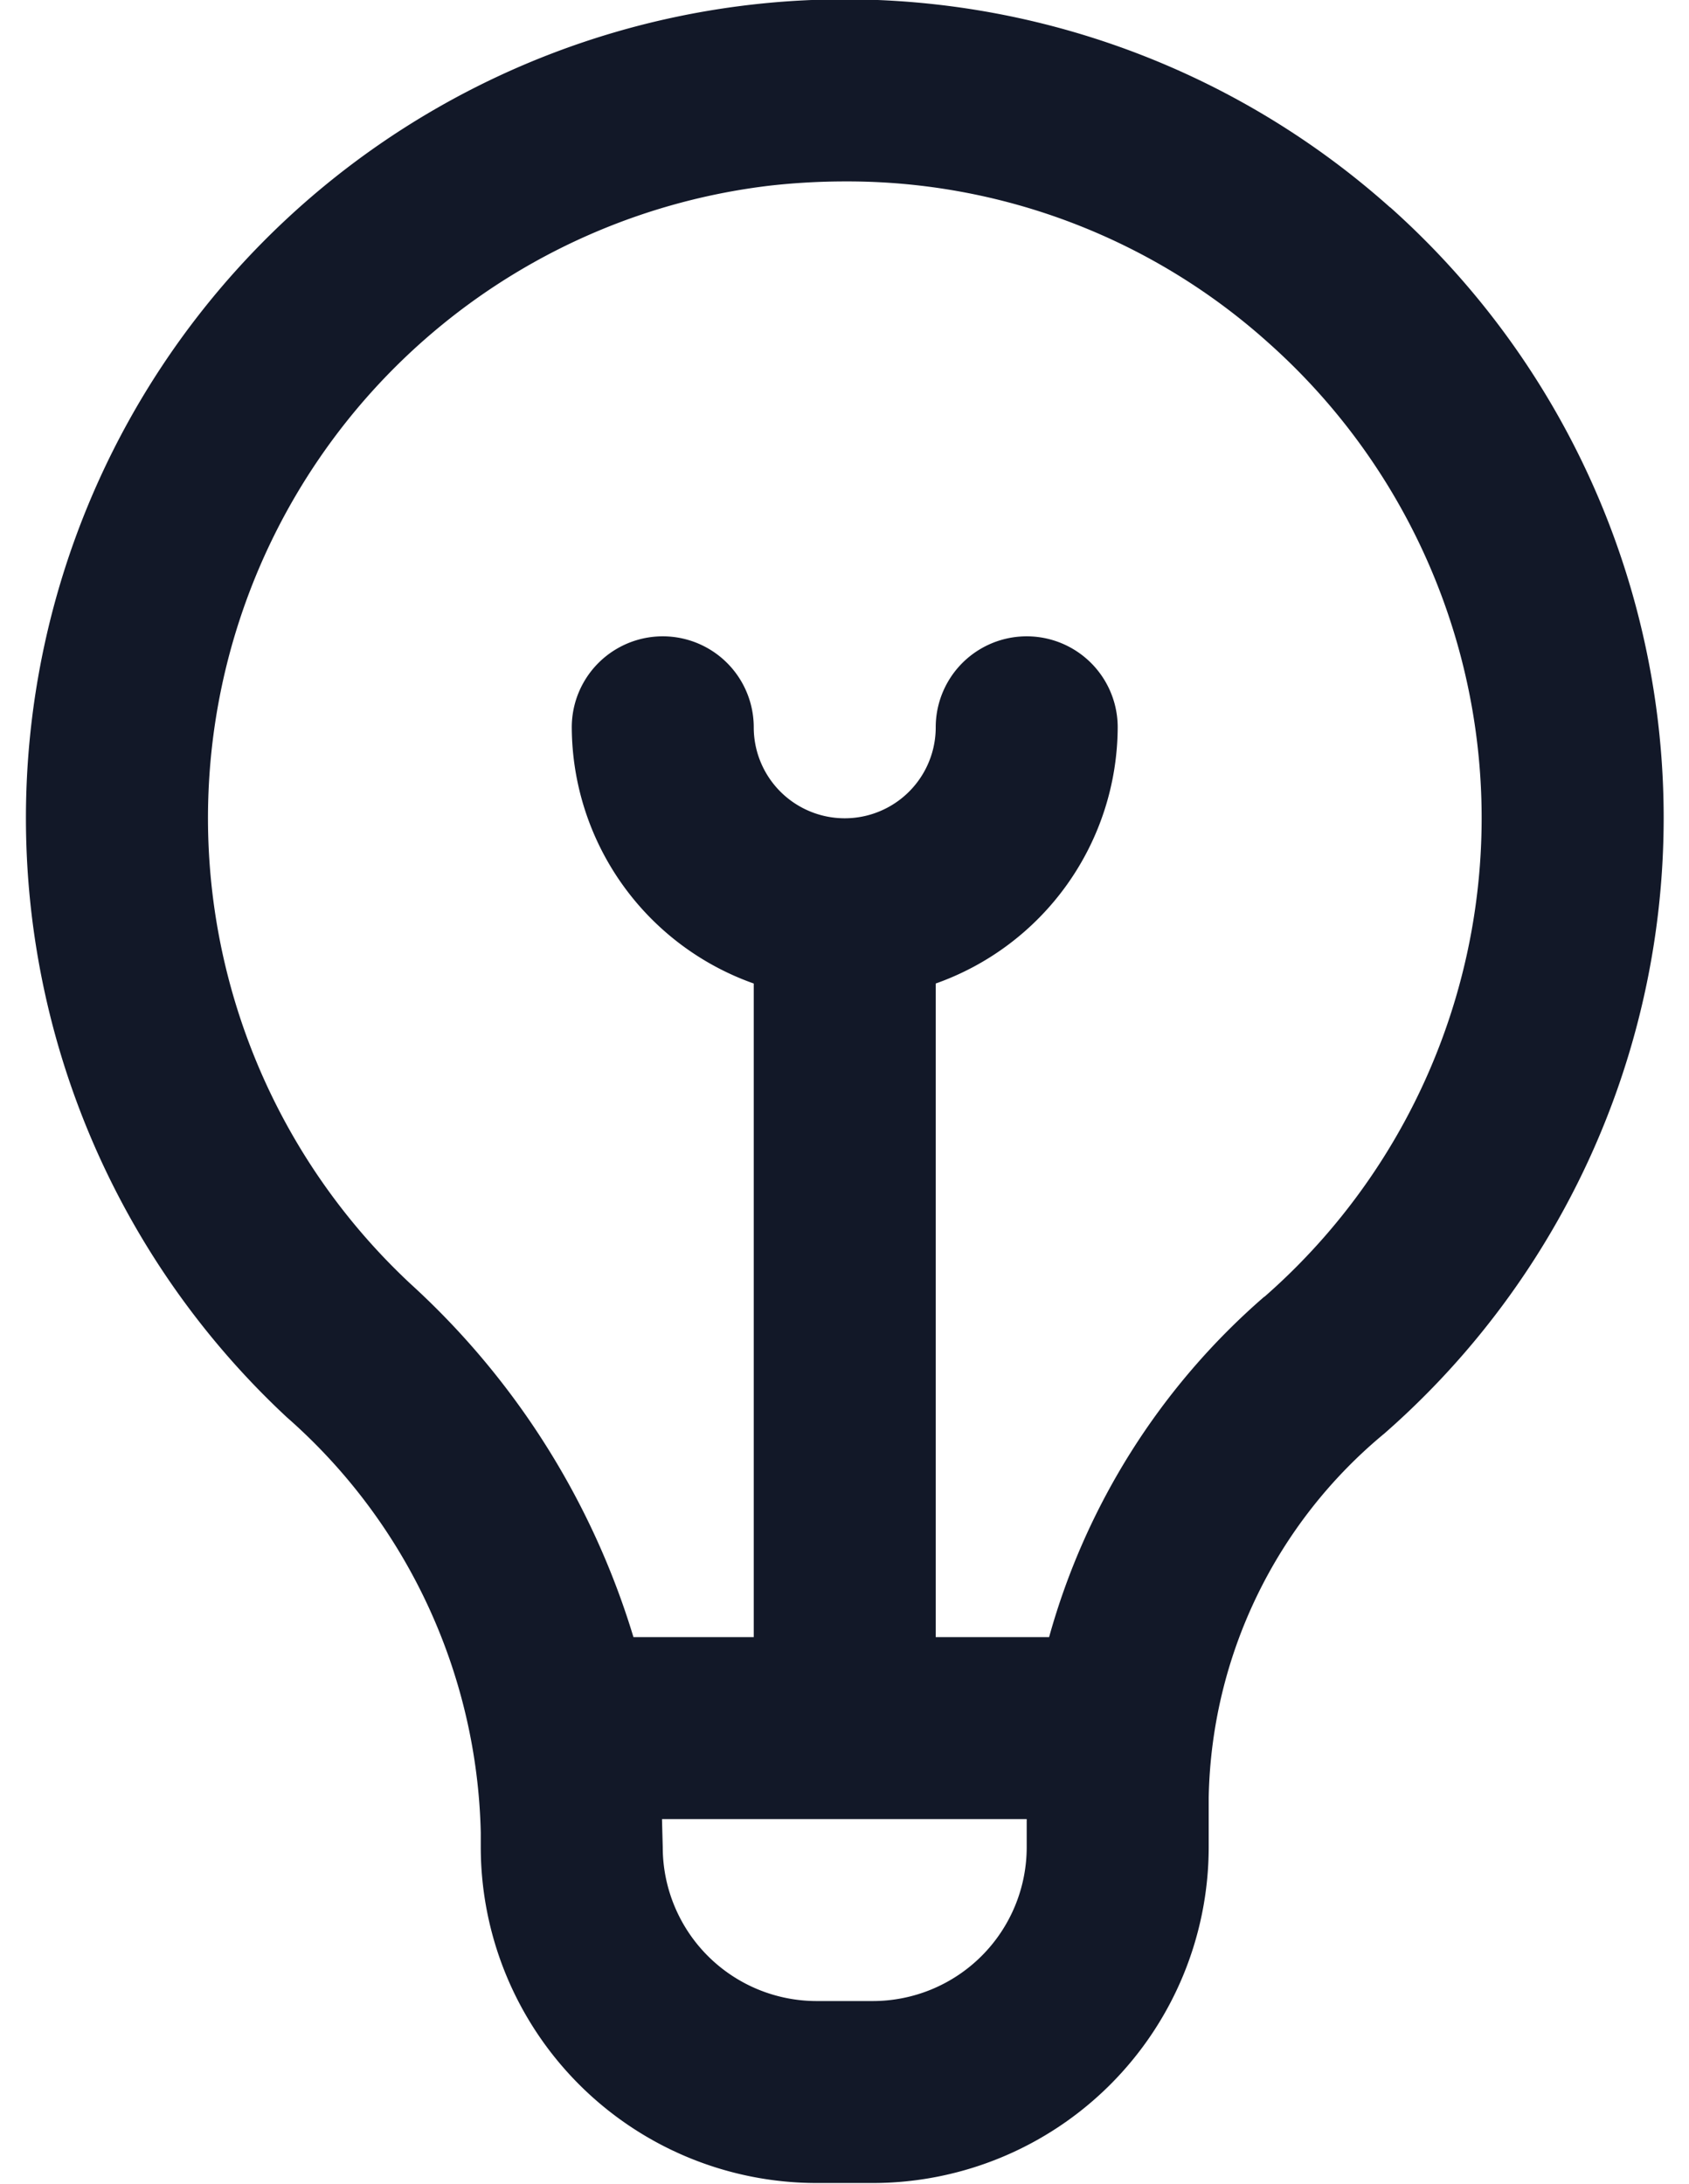 <svg id="Layer_1" data-name="Layer 1" xmlns="http://www.w3.org/2000/svg" viewBox="0 0 116 150"><defs><style>.cls-1{fill:#121828;}</style></defs><title>bulb</title><path class="cls-1" d="M95.474,14.248A56.233,56.233,0,0,0,19.696,97.344a39.139,39.139,0,0,1,13.323,28.534V126.884a23.085,23.085,0,0,0,23.06,23.06H59.953A23.085,23.085,0,0,0,83.013,126.884v-3.431A33.265,33.265,0,0,1,95.086,98.456a56.205,56.205,0,0,0,.387-84.221ZM59.953,137.445H56.078A10.574,10.574,0,0,1,45.517,126.884s-.044-1.625-.05-1.937H70.514V126.884A10.574,10.574,0,0,1,59.953,137.445ZM86.825,89.07a47.913,47.913,0,0,0-14.773,23.378H64.265V67.554a18.748,18.748,0,0,0,12.498-17.598,6.249,6.249,0,0,0-12.498,0,6.249,6.249,0,0,1-12.498,0,6.249,6.249,0,0,0-12.498,0A18.748,18.748,0,0,0,51.767,67.554v44.894H43.505A53.956,53.956,0,0,0,28.207,88.195,43.745,43.745,0,0,1,52.898,12.748a46.571,46.571,0,0,1,5.174-.287A43.251,43.251,0,0,1,87.143,23.572a43.701,43.701,0,0,1-.3,65.498Z"/></svg>